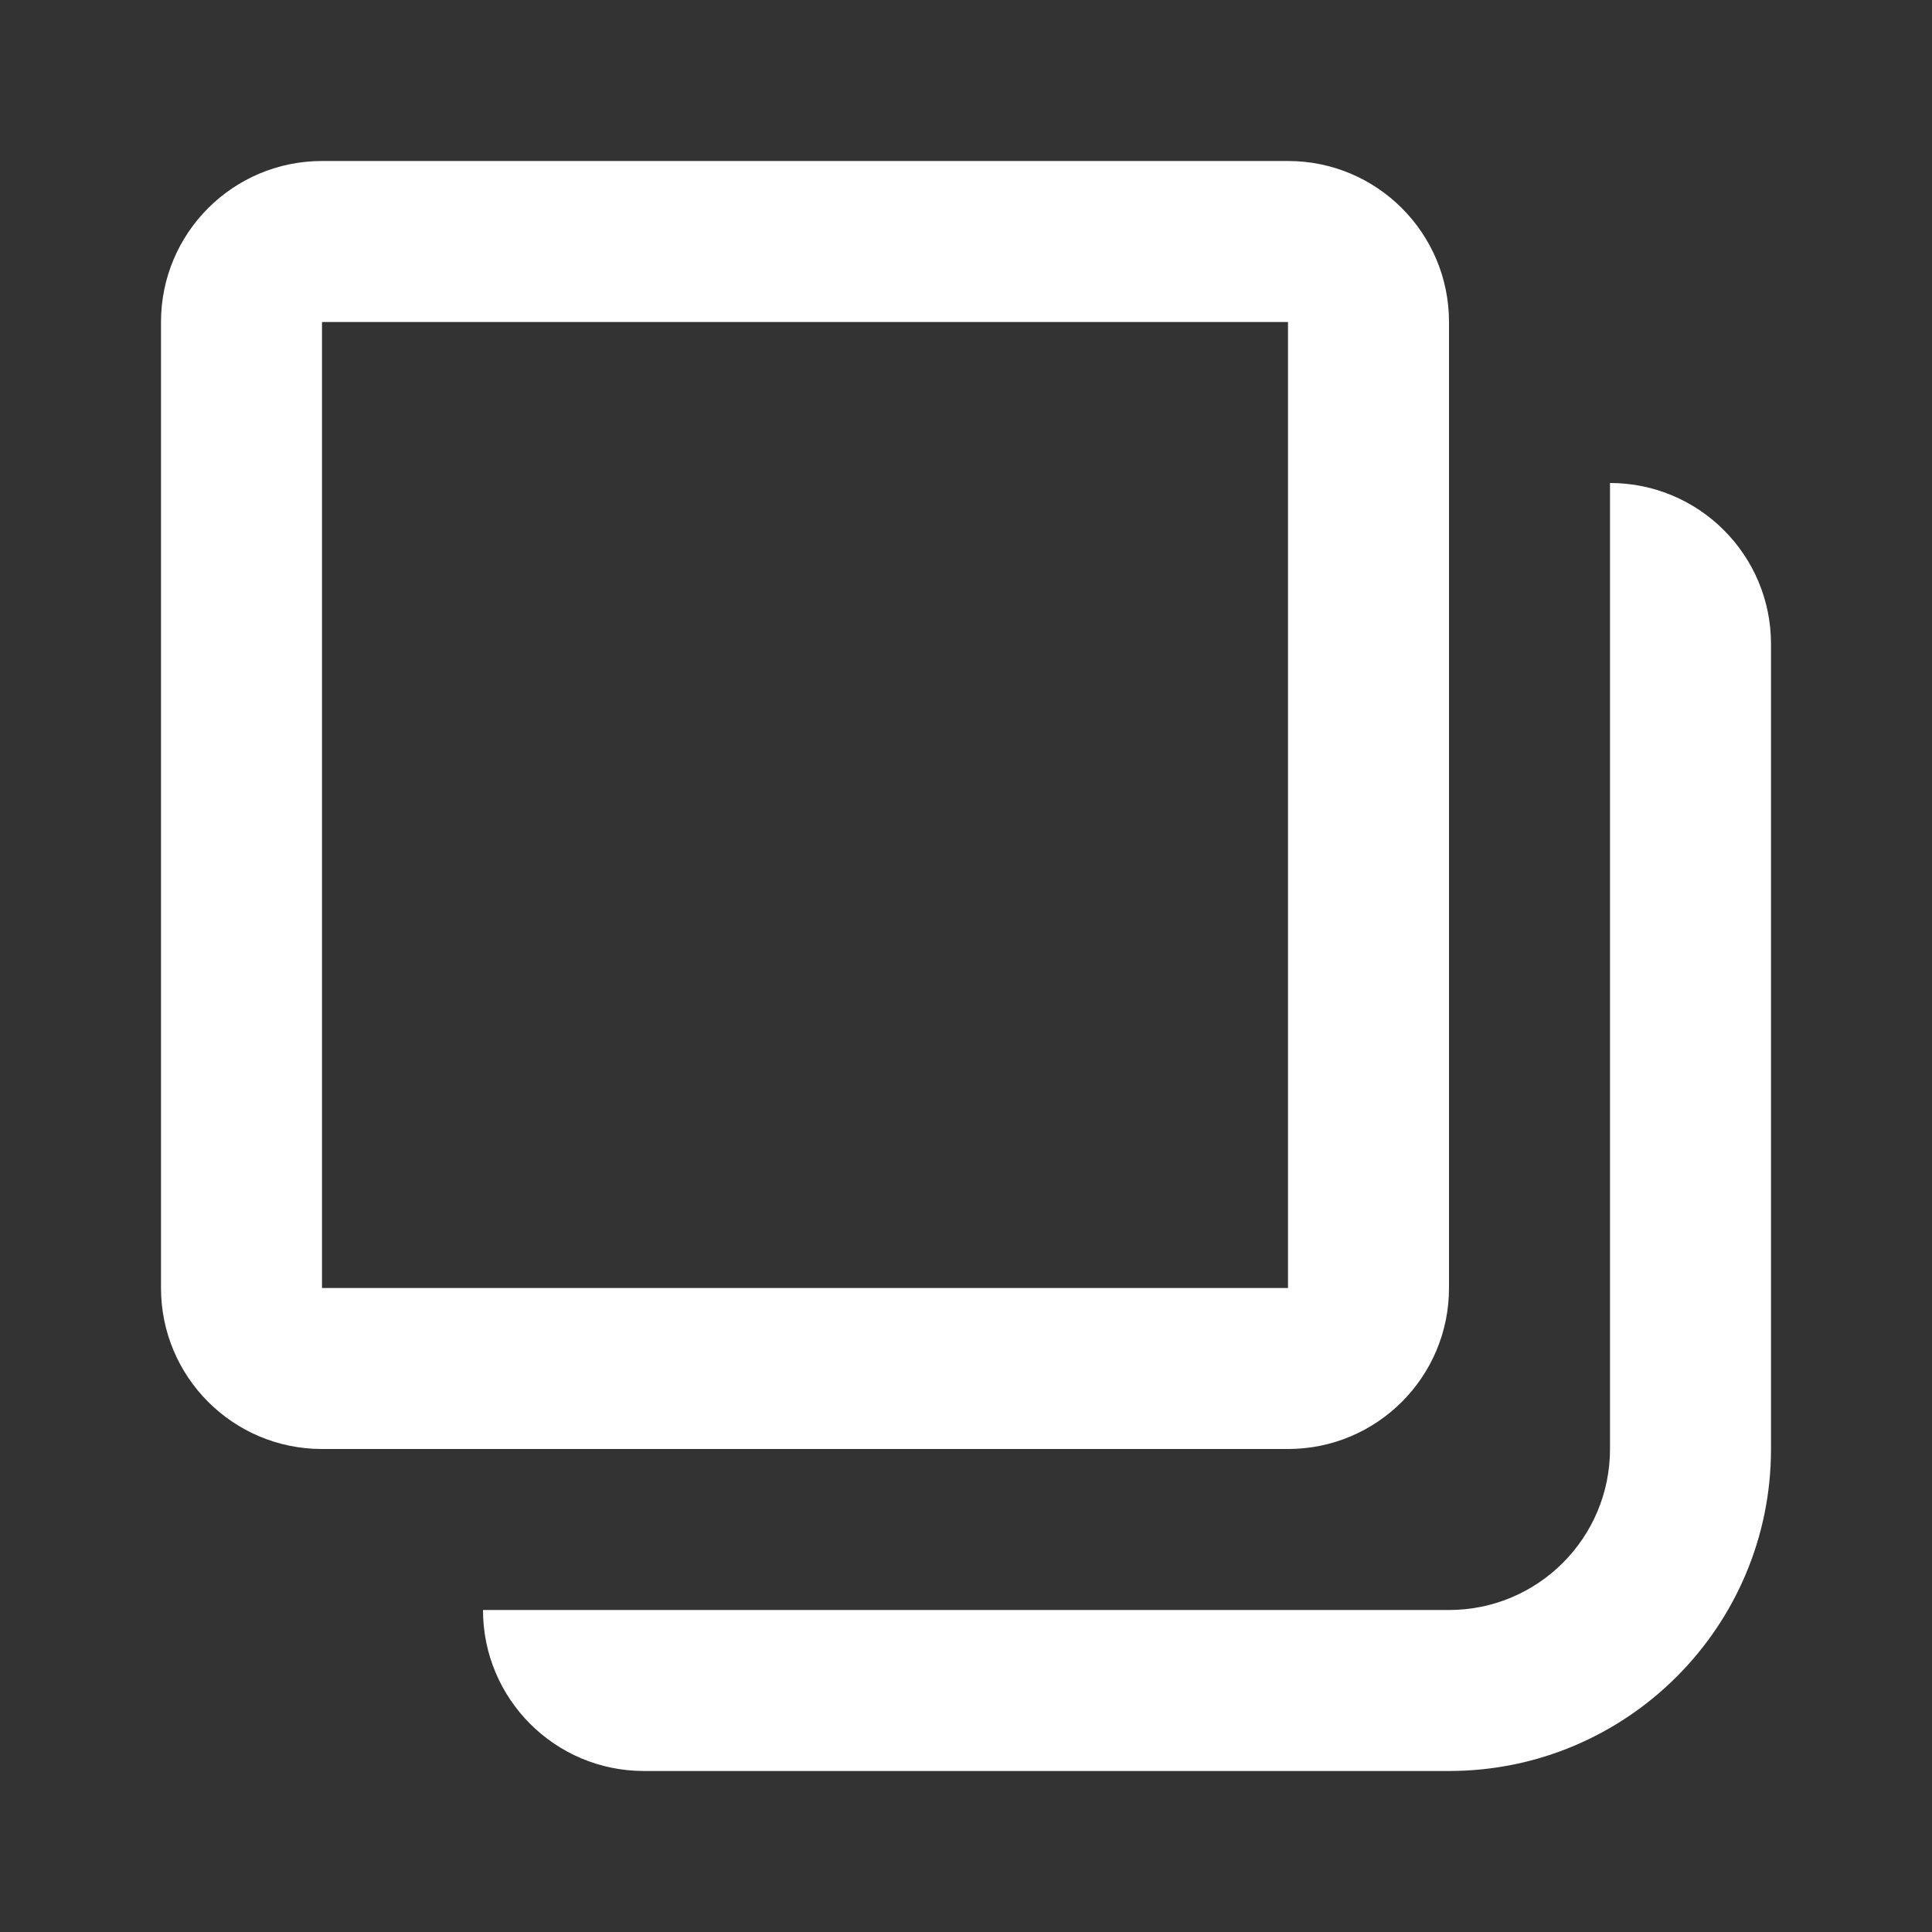 <svg version="1.1" xmlns="http://www.w3.org/2000/svg" width="24" height="24" viewBox="0 0 24 24">
    <rect x="0" y="0" width="24" height="24" fill="#333333" stroke="none"/>
    <path fill="#FFFFFF"
        d="M18 16v-12c0-1.105-0.895-2-2-2h-12c-1.105 0-2 0.895-2 2v12c0 1.105 0.895 2 2 2h12c1.105 0 2-0.895 2-2zM4 4h12v12h-12v-12zM20 6v12c0 1.105-0.895 2-2 2h-12c0 1.105 0.895 2 2 2h10c2.209 0 4-1.791 4-4v-10c0-1.105-0.895-2-2-2z">
    </path>
</svg>